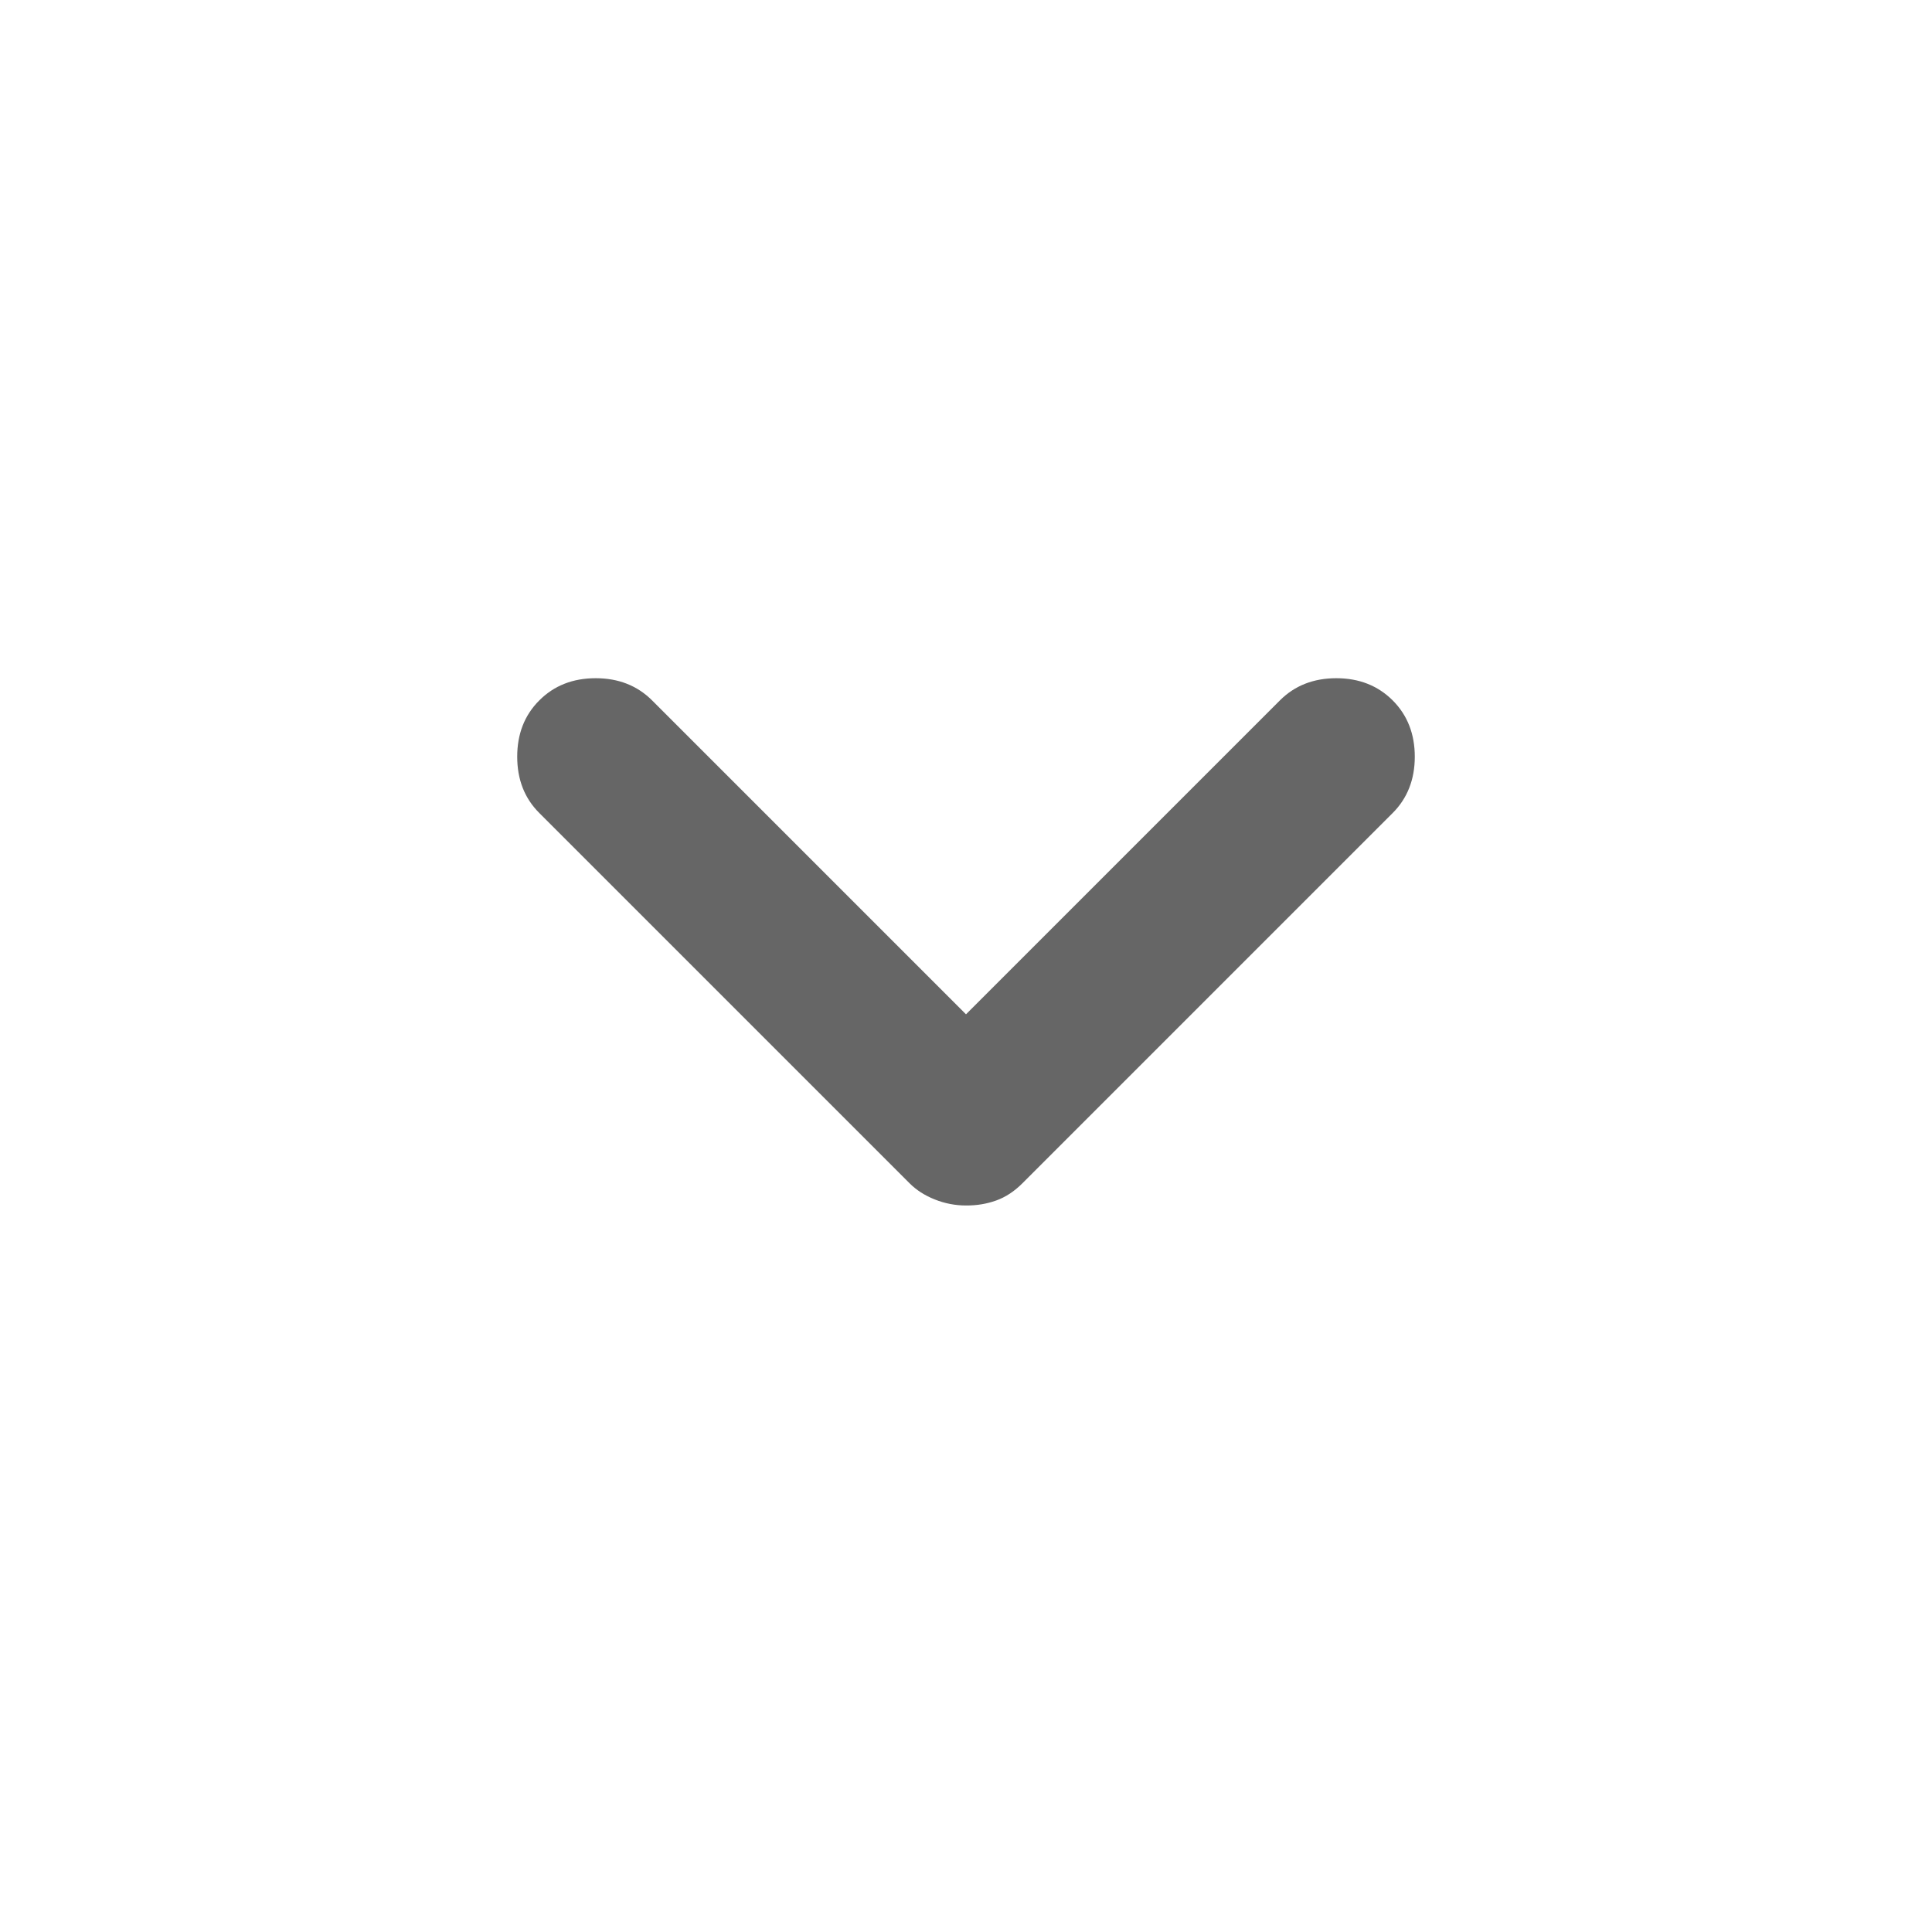 <svg width="24" height="24" viewBox="0 0 24 24" fill="none" xmlns="http://www.w3.org/2000/svg">
<path d="M12 14.975C11.867 14.975 11.737 14.95 11.612 14.9C11.486 14.85 11.383 14.783 11.3 14.7L6.7 10.1C6.516 9.917 6.425 9.683 6.425 9.4C6.425 9.117 6.516 8.883 6.7 8.7C6.883 8.517 7.116 8.425 7.4 8.425C7.683 8.425 7.916 8.517 8.1 8.7L12 12.6L15.9 8.7C16.083 8.517 16.317 8.425 16.6 8.425C16.883 8.425 17.116 8.517 17.3 8.7C17.483 8.883 17.575 9.117 17.575 9.4C17.575 9.683 17.483 9.917 17.3 10.1L12.7 14.7C12.6 14.8 12.492 14.871 12.375 14.913C12.258 14.955 12.133 14.976 12 14.975Z" fill="#666666"/>
</svg>
